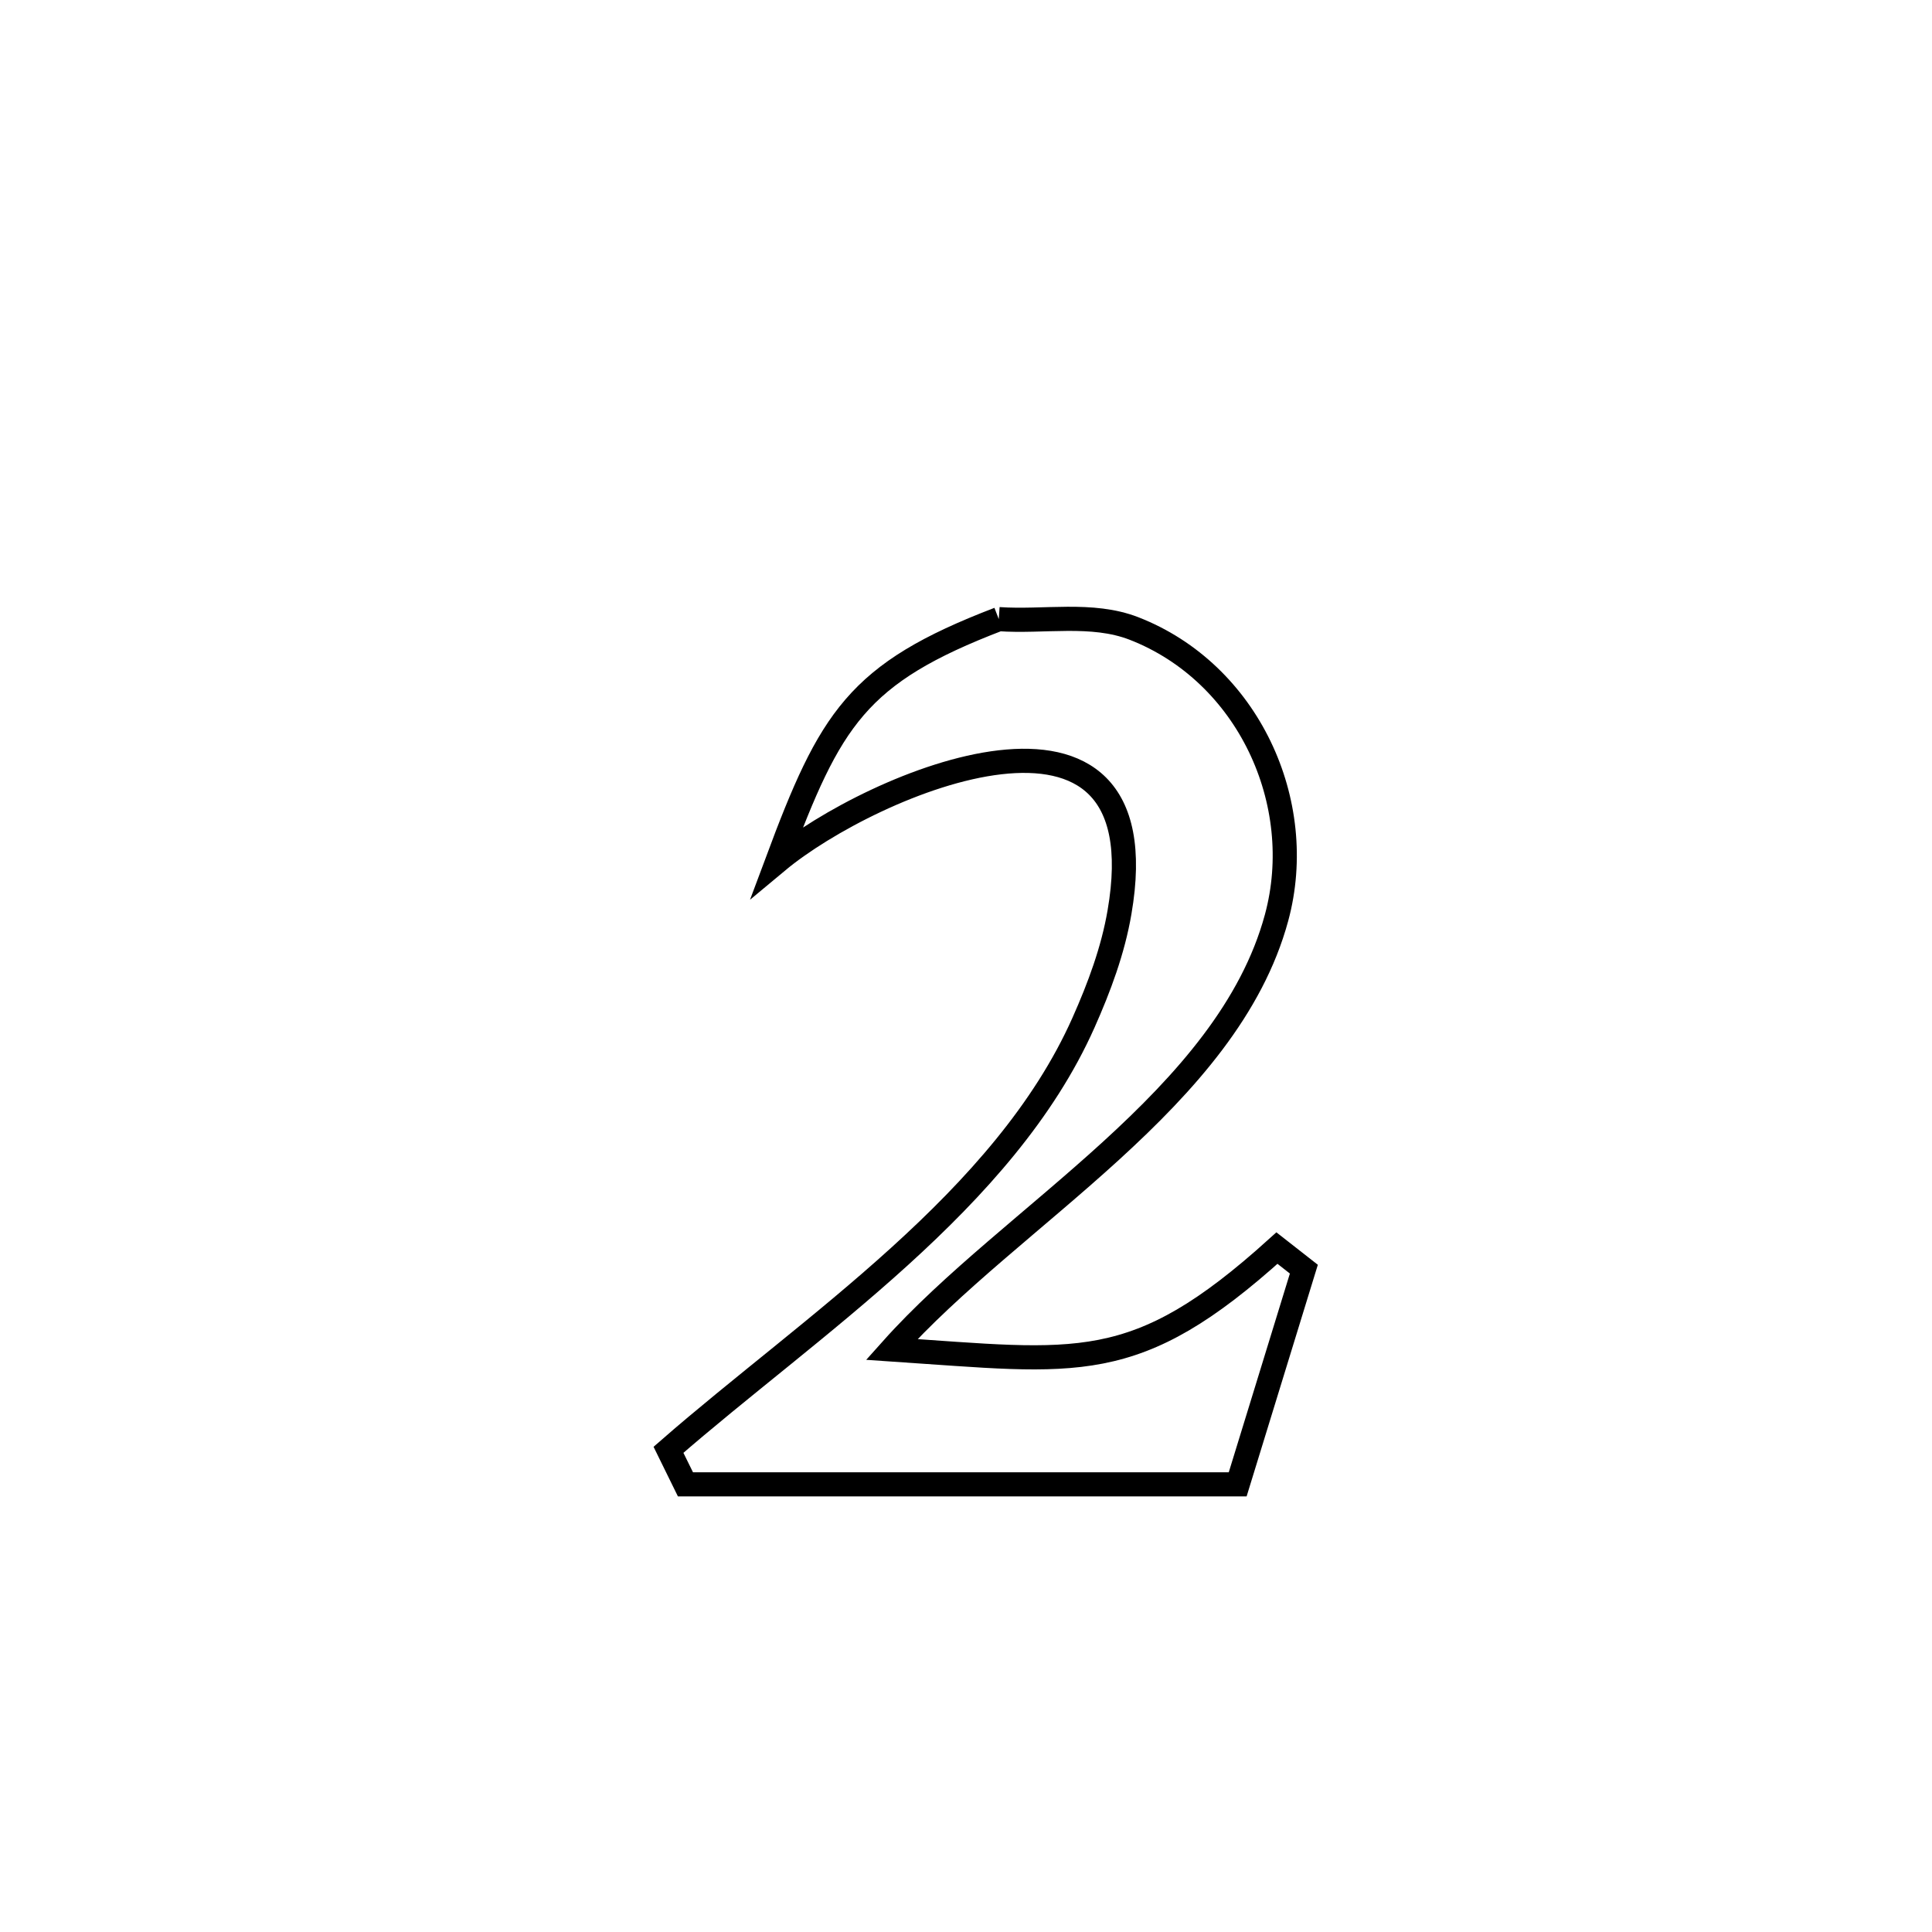 <svg xmlns="http://www.w3.org/2000/svg" viewBox="0.0 0.0 24.0 24.0" height="200px" width="200px"><path fill="none" stroke="black" stroke-width=".3" stroke-opacity="1.0"  filling="0" d="M12.407 7.691 L12.407 7.691 C12.967 7.73 13.563 7.604 14.086 7.807 C15.503 8.358 16.245 9.97 15.858 11.4 C15.249 13.648 12.569 15.092 11.077 16.763 L11.077 16.763 C13.393 16.917 14.094 17.103 15.863 15.504 L15.863 15.504 C15.975 15.591 16.086 15.679 16.197 15.766 L16.197 15.766 C15.923 16.657 15.649 17.548 15.375 18.439 L15.375 18.439 C13.088 18.439 10.802 18.439 8.515 18.439 L8.515 18.439 C8.445 18.296 8.374 18.153 8.304 18.01 L8.304 18.01 C10.073 16.467 12.476 14.912 13.459 12.705 C13.655 12.265 13.826 11.806 13.907 11.331 C14.449 8.183 10.825 9.725 9.655 10.7 L9.655 10.7 C10.315 8.931 10.643 8.366 12.407 7.691 L12.407 7.691"></path></svg>